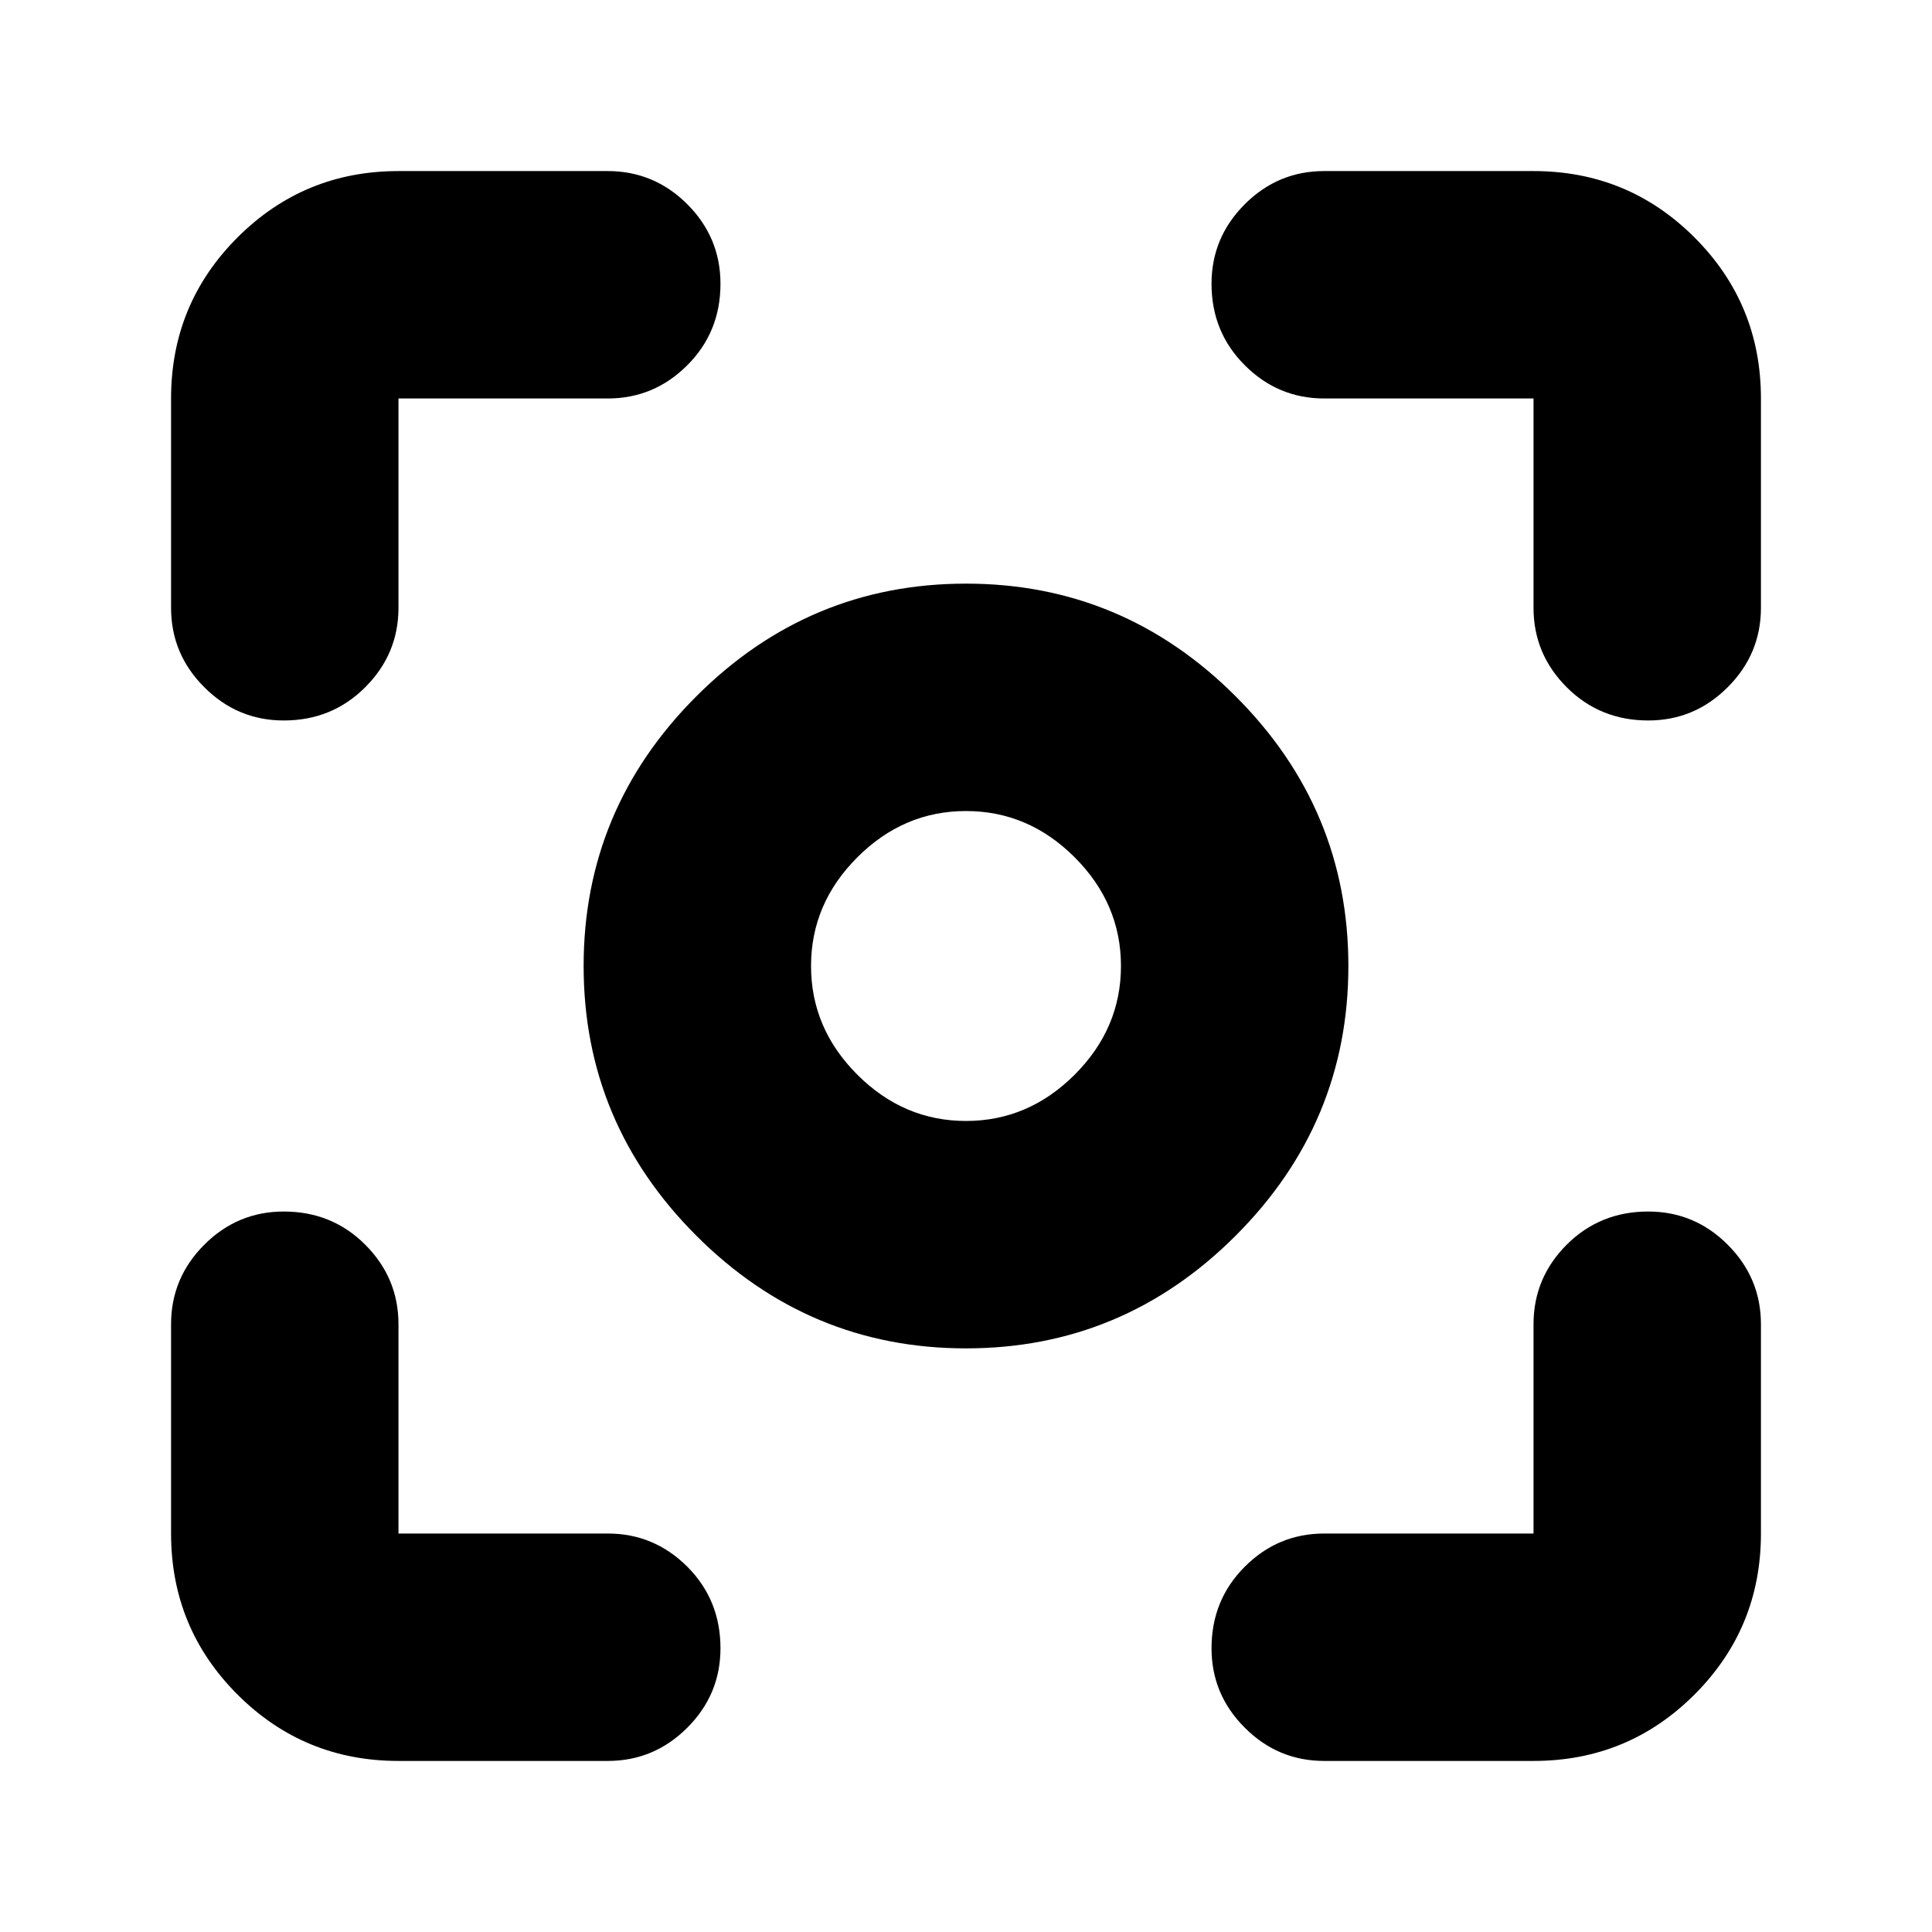 <svg xmlns="http://www.w3.org/2000/svg" height="24" width="24"><path d="M12 16.75q-1.95 0-3.35-1.4-1.4-1.4-1.4-3.35 0-1.95 1.4-3.35 1.4-1.4 3.35-1.4 1.95 0 3.35 1.4 1.4 1.4 1.4 3.35 0 1.95-1.4 3.35-1.4 1.4-3.35 1.4ZM12 12Zm0 1.925q.775 0 1.35-.575.575-.575.575-1.35 0-.775-.575-1.35-.575-.575-1.35-.575-.775 0-1.35.575-.575.575-.575 1.35 0 .775.575 1.35.575.575 1.35.575ZM3.525 8.95q-.575 0-.987-.413-.413-.412-.413-.987v-2.6q0-1.175.825-2t2-.825h2.6q.575 0 .988.412.412.413.412.988 0 .6-.412 1.012-.413.413-.988.413h-2.6v2.6q0 .575-.413.987-.412.413-1.012.413ZM4.95 21.875q-1.175 0-2-.825t-.825-2v-2.6q0-.575.413-.988.412-.412.987-.412.6 0 1.012.412.413.413.413.988v2.6h2.6q.575 0 .988.412.412.413.412 1.013 0 .575-.412.987-.413.413-.988.413Zm11.5 0q-.575 0-.987-.413-.413-.412-.413-.987 0-.6.413-1.013.412-.412.987-.412h2.6v-2.6q0-.575.412-.988.413-.412 1.013-.412.575 0 .987.412.413.413.413.988v2.6q0 1.175-.825 2t-2 .825ZM20.475 8.95q-.6 0-1.013-.413-.412-.412-.412-.987v-2.6h-2.6q-.575 0-.987-.413-.413-.412-.413-1.012 0-.575.413-.988.412-.412.987-.412h2.6q1.175 0 2 .825t.825 2v2.6q0 .575-.413.987-.412.413-.987.413Z"/></svg>